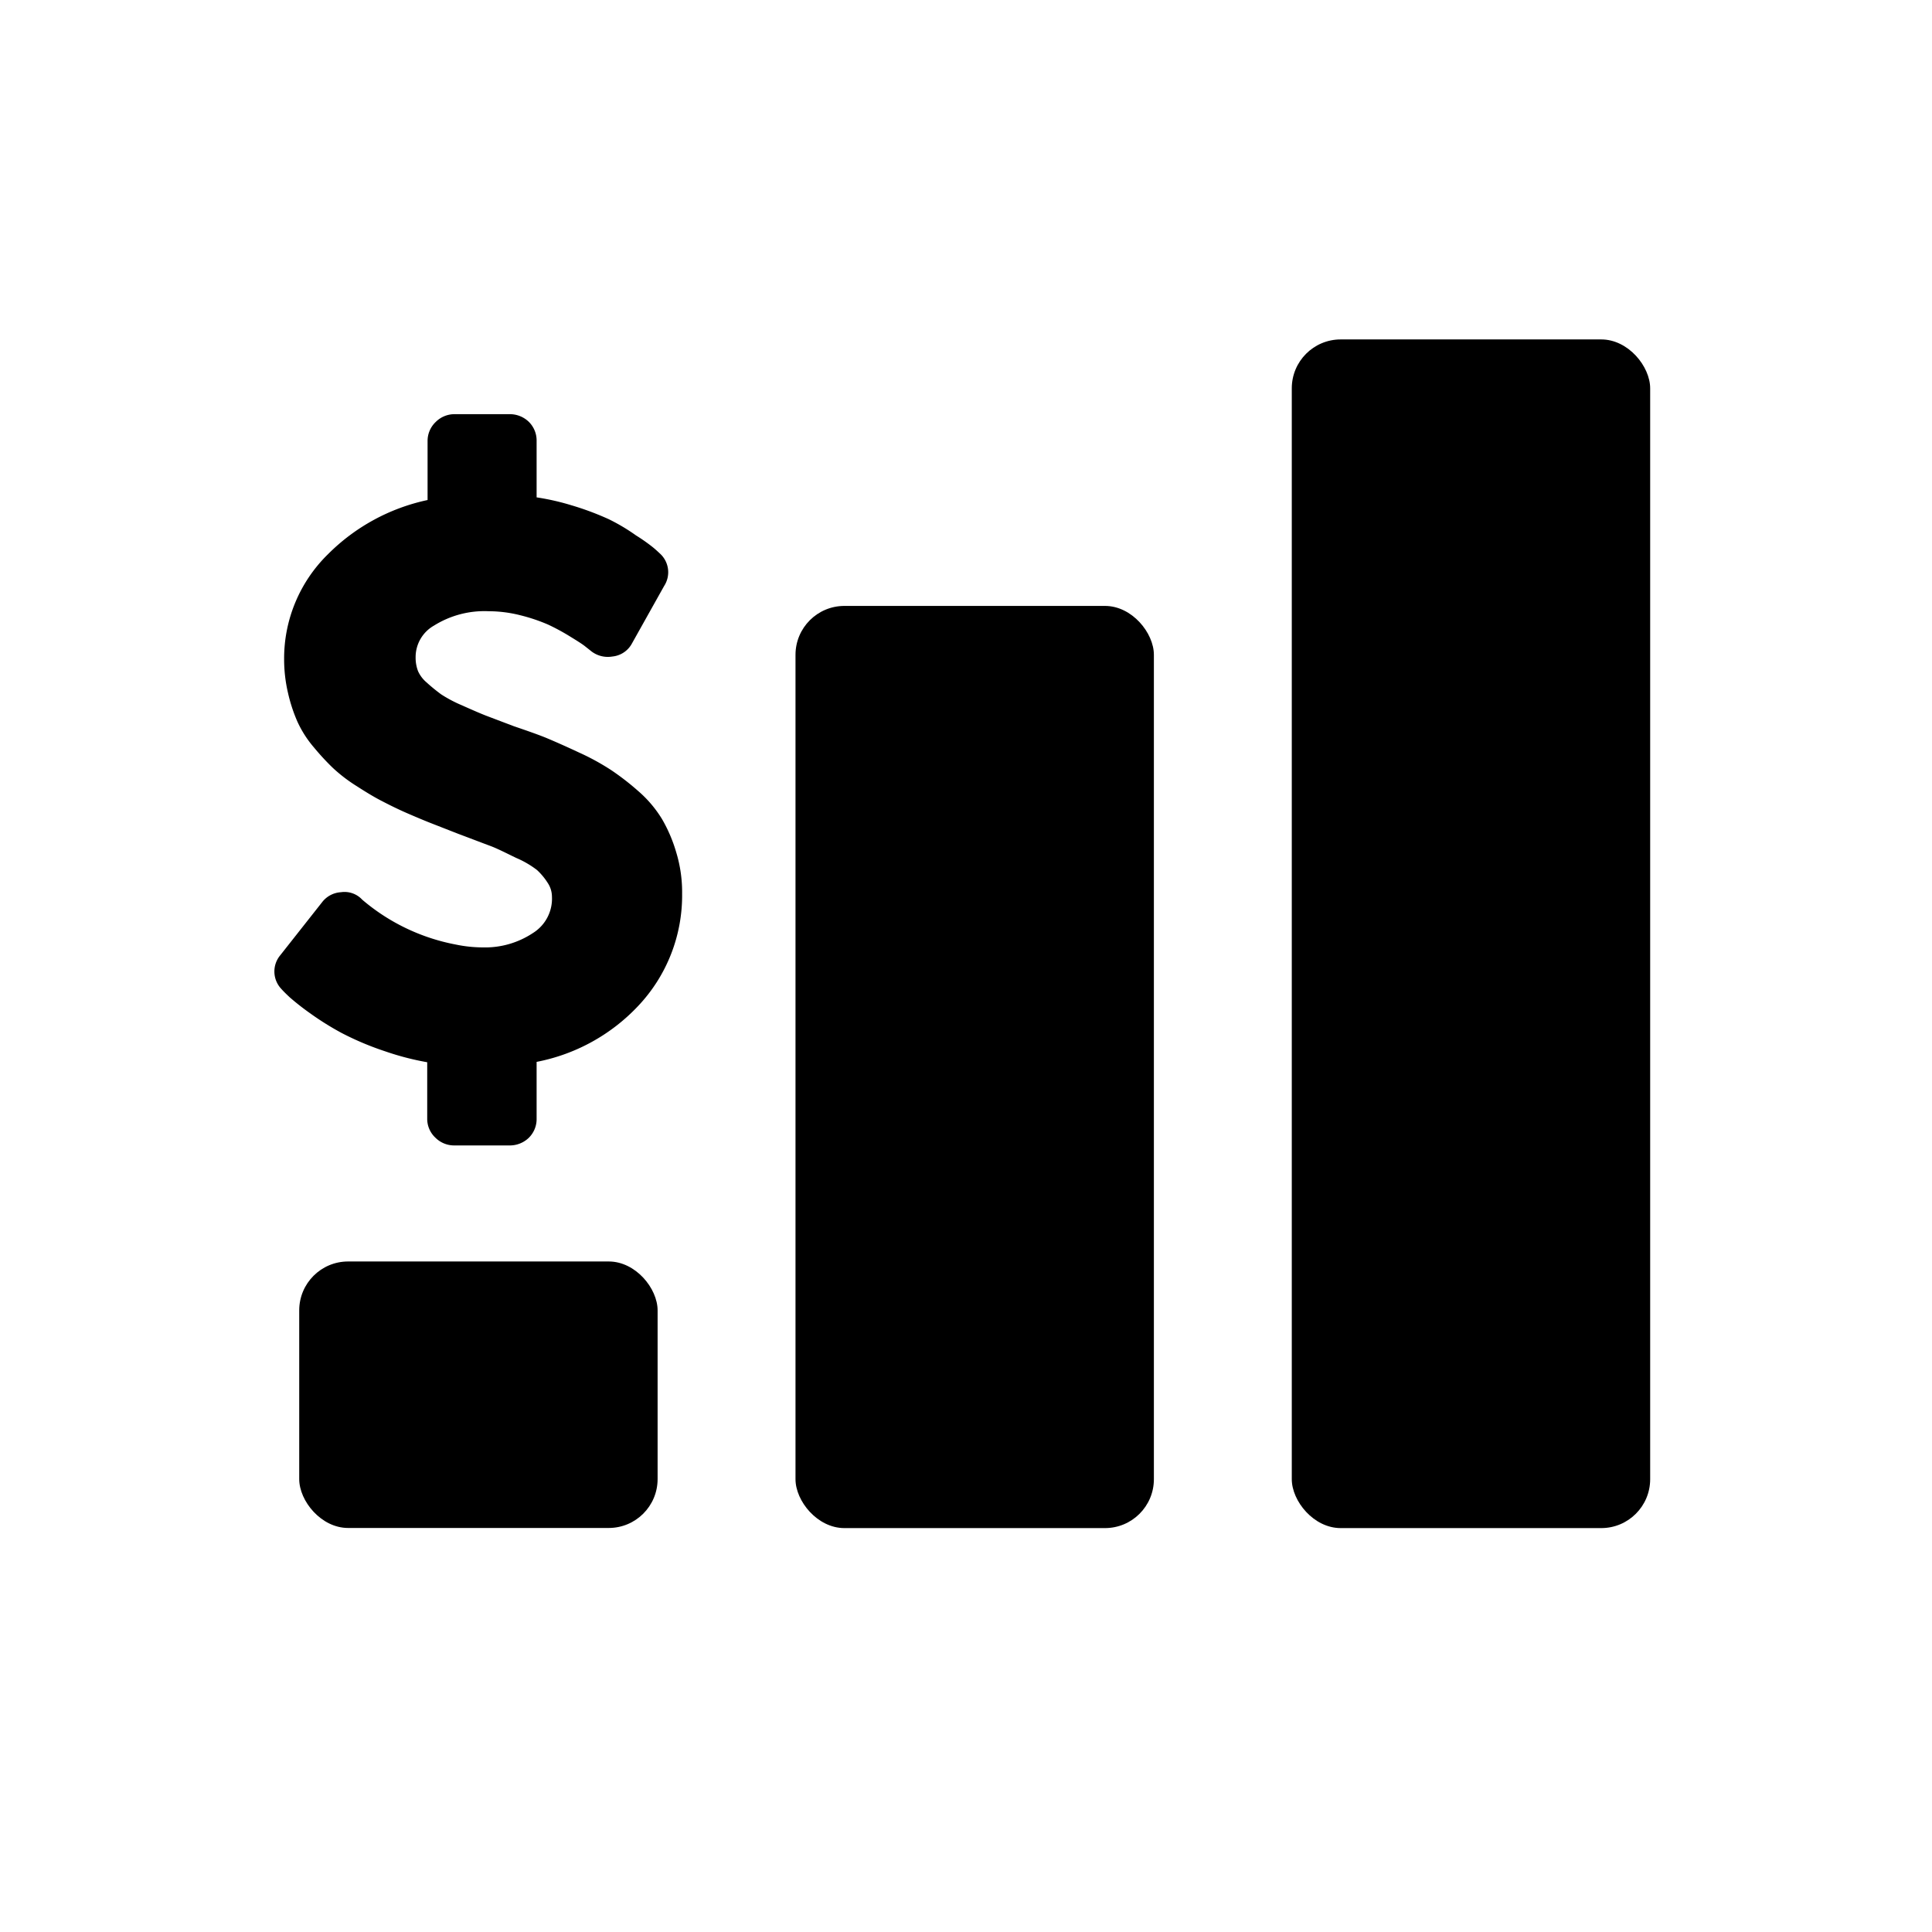 <svg xmlns="http://www.w3.org/2000/svg" id="Layer_1" width="16" height="16" data-name="Layer 1" viewBox="0 0 16 16"><title>CategoryCodeECON</title><g><path d="M5.6,7.058a1.235,1.235,0,0,0-.117-.274.982.982,0,0,0-.2-.235,2.128,2.128,0,0,0-.221-.171,1.984,1.984,0,0,0-.269-.147c-.109-.051-.2-.091-.262-.117s-.156-.059-.276-.1l-.232-.088c-.051-.02-.117-.049-.2-.086a1.1,1.1,0,0,1-.17-.09,1.5,1.5,0,0,1-.122-.1.264.264,0,0,1-.069-.092.308.308,0,0,1-.02-.113.3.3,0,0,1,.152-.264.788.788,0,0,1,.455-.119,1.07,1.07,0,0,1,.259.033,1.456,1.456,0,0,1,.232.078,1.781,1.781,0,0,1,.184.1c.057.035.1.062.122.08l.038.03.011.009a.224.224,0,0,0,.176.045.207.207,0,0,0,.163-.109L5.5,4.853a.209.209,0,0,0-.035-.269c-.015-.014-.033-.031-.056-.05a1.455,1.455,0,0,0-.142-.1A1.6,1.6,0,0,0,5.042,4.3a2.357,2.357,0,0,0-.308-.115,2,2,0,0,0-.29-.066V3.651a.217.217,0,0,0-.066-.159A.226.226,0,0,0,4.22,3.43H3.765a.219.219,0,0,0-.156.064.216.216,0,0,0-.068.157v.49a1.649,1.649,0,0,0-.825.449,1.207,1.207,0,0,0-.363.867,1.222,1.222,0,0,0,.032.281,1.307,1.307,0,0,0,.077.236A.9.9,0,0,0,2.6,6.19a2.037,2.037,0,0,0,.155.168,1.289,1.289,0,0,0,.2.153c.076.049.142.089.2.119s.13.067.22.106.16.068.212.088l.207.081c.12.045.208.079.265.1s.129.058.216.1a.79.79,0,0,1,.172.1.539.539,0,0,1,.091.11.208.208,0,0,1,.033.111.335.335,0,0,1-.156.3.716.716,0,0,1-.415.12,1.116,1.116,0,0,1-.227-.024A1.672,1.672,0,0,1,3,7.451a.2.2,0,0,0-.177-.062.212.212,0,0,0-.155.082l-.347.44a.21.21,0,0,0,.01.28c.013.015.036.038.068.068a2.122,2.122,0,0,0,.167.131,2.385,2.385,0,0,0,.262.164,2.422,2.422,0,0,0,.36.152,2.276,2.276,0,0,0,.35.091v.468a.213.213,0,0,0,.068.157.219.219,0,0,0,.156.064H4.22a.226.226,0,0,0,.158-.062.217.217,0,0,0,.066-.159V8.794a1.56,1.56,0,0,0,.839-.461A1.332,1.332,0,0,0,5.649,7.4,1.134,1.134,0,0,0,5.6,7.058Z"/><rect width="2.968" height="2.207" x="2.478" y="10.447" rx=".405" ry=".405"/><rect width="2.968" height="7.637" x="6.588" y="5.018" rx=".405" ry=".405"/><rect width="2.968" height="9.844" x="10.698" y="2.811" rx=".405" ry=".405"/></g></svg>